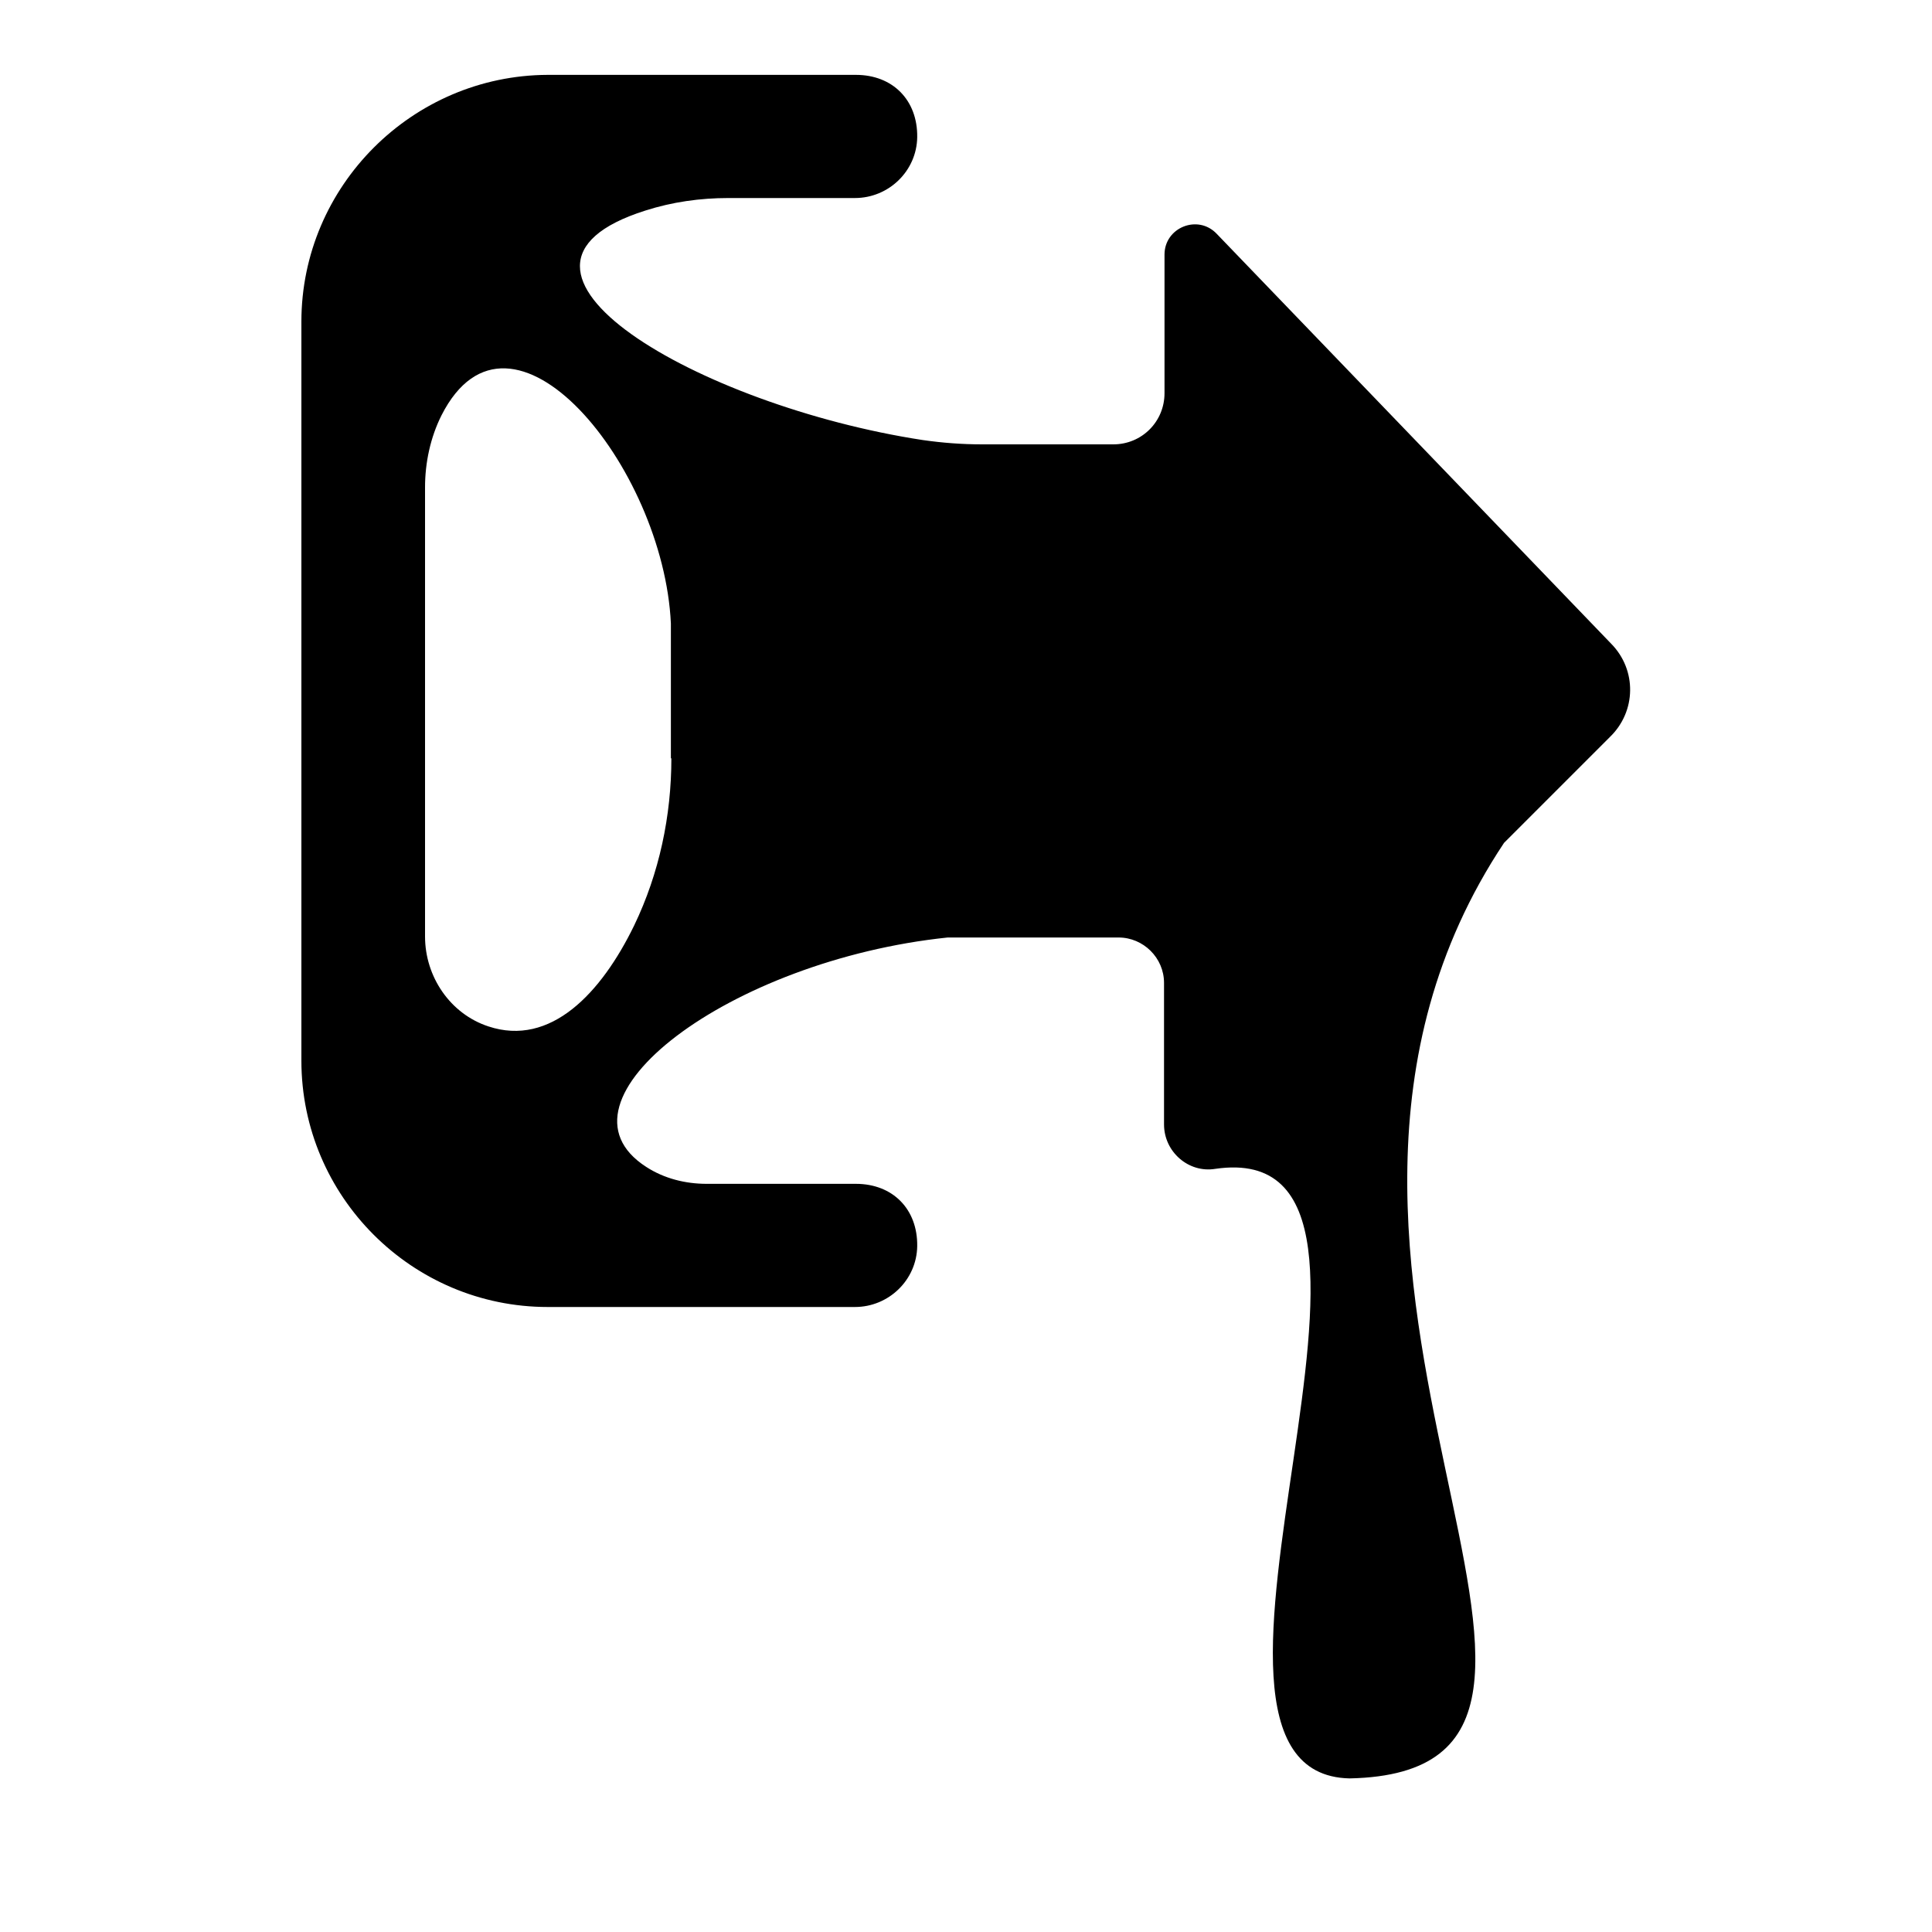 <?xml version="1.0" encoding="utf-8"?>
<!-- Generator: Adobe Illustrator 23.0.6, SVG Export Plug-In . SVG Version: 6.00 Build 0)  -->
<svg version="1.1"
	 id="Layer_1" xmlns:cc="http://creativecommons.org/ns#" xmlns:dc="http://purl.org/dc/elements/1.1/" xmlns:inkscape="http://www.inkscape.org/namespaces/inkscape" xmlns:rdf="http://www.w3.org/1999/02/22-rdf-syntax-ns#" xmlns:sodipodi="http://sodipodi.sourceforge.net/DTD/sodipodi-0.dtd" xmlns:svg="http://www.w3.org/2000/svg"
	 xmlns="http://www.w3.org/2000/svg" xmlns:xlink="http://www.w3.org/1999/xlink" x="0px" y="0px" viewBox="0 0 400 400"
	 style="enable-background:new 0 0 400 400;" xml:space="preserve">
<path d="M333.6,133.3l-81.7-84.9c-3.9-4.1-10.8-1.3-10.8,4.3v28.7c0,5.9-4.7,10.6-10.6,10.6h-27.1c-4.2,0-8.2-0.3-12.4-0.9
	c-46.3-7.1-95.3-35.5-57.4-47.5c5.6-1.8,11.4-2.6,17.2-2.6c6.9,0,18.2,0,26.2,0c7,0,12.8-5.6,12.9-12.6c0.1-7.7-5.1-12.9-12.7-12.9
	h-63.8c-28,0.1-51,23-51,51.1v153c0,28.1,22.9,51,51,51h63.6c7,0,12.8-5.6,12.9-12.6c0.1-7.7-5.1-12.9-12.7-12.9h-30.9
	c-4.4,0-8.8-1.1-12.5-3.5c-21.3-13.7,17.3-42.8,62.4-47.5h35.4c5.1,0,9.4,4.2,9.4,9.4v29.3c0,5.7,5.1,10.1,10.6,9.2
	c49.8-7.3-15.8,125.2,27.8,126.2c68.4-1.4-26.4-106,32-193.7l21.9-21.9C338.8,147.3,338.9,138.7,333.6,133.3z M139,157
	c0,11.9-2.5,23.8-7.7,34.6c-6.8,14-17.3,25.2-30.2,20.9c-7.9-2.6-13.1-10.3-13.1-18.6v-93c0-5.1,1.1-10.3,3.4-14.9
	c14.3-28.2,46,10.6,47.5,43.1V157z"/>
</svg>
